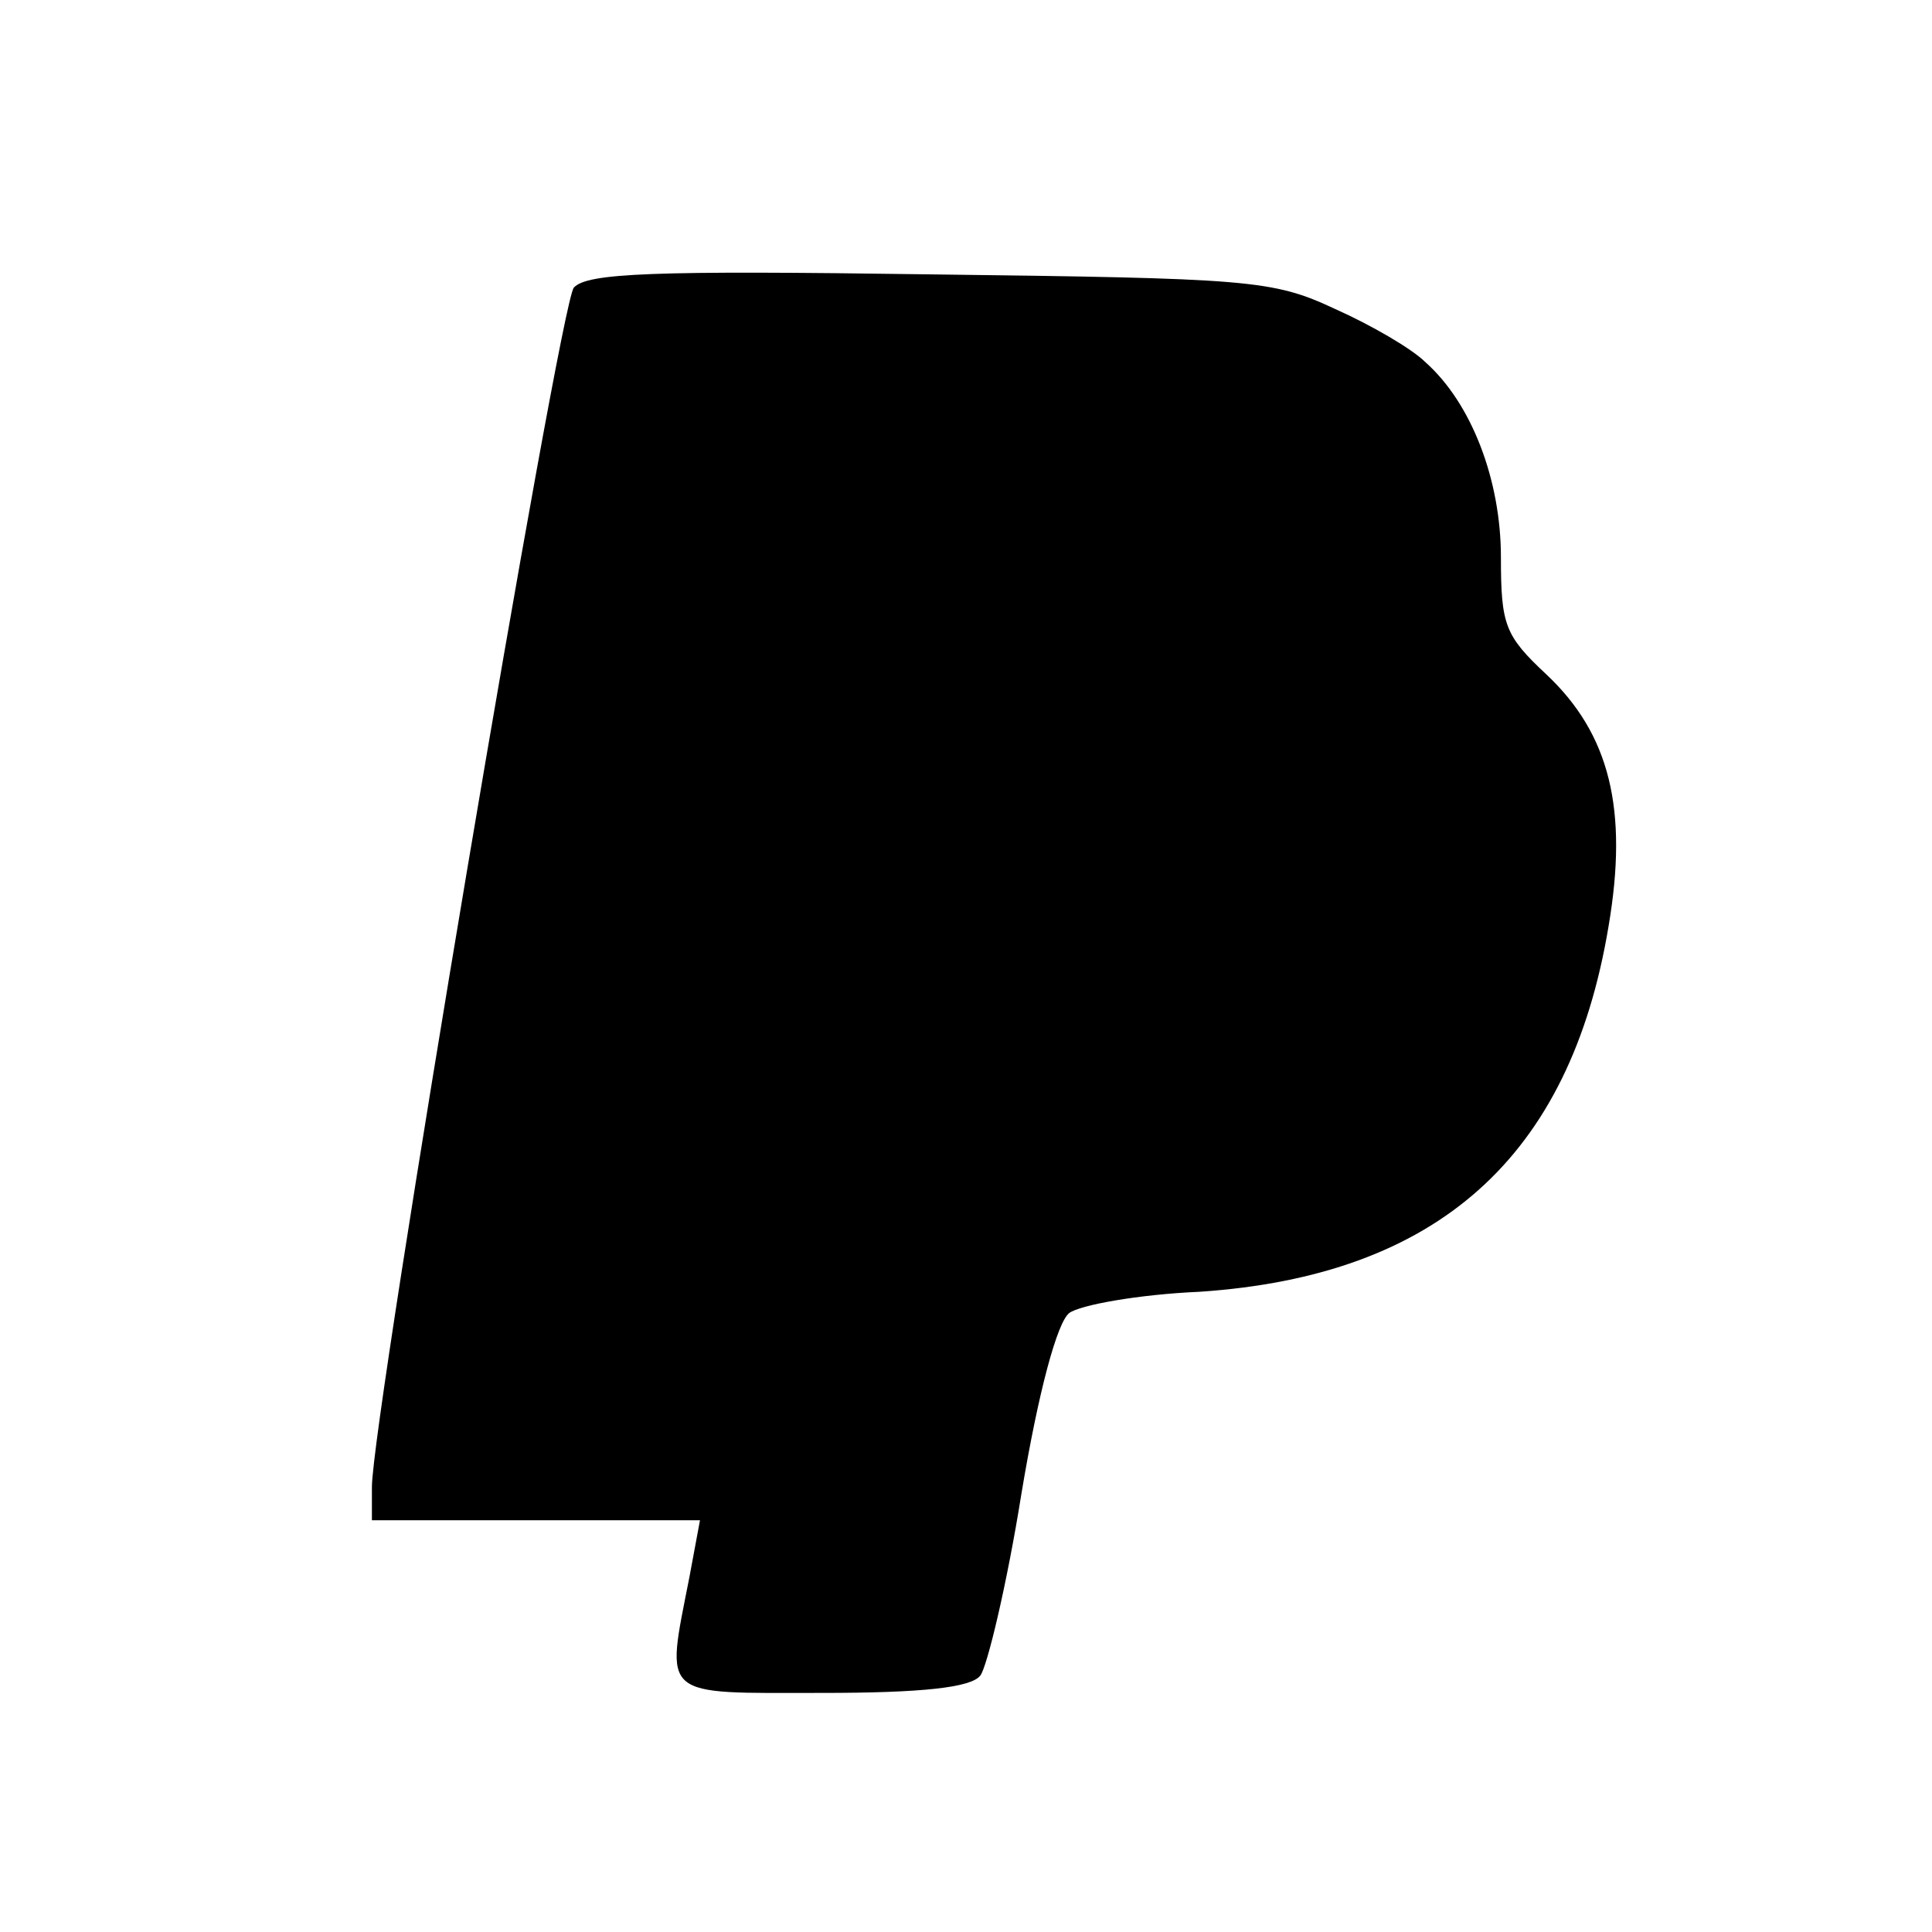<?xml version="1.0" standalone="no"?>
<!DOCTYPE svg PUBLIC "-//W3C//DTD SVG 20010904//EN"
 "http://www.w3.org/TR/2001/REC-SVG-20010904/DTD/svg10.dtd">
<svg version="1.0" xmlns="http://www.w3.org/2000/svg"
 width="16pt" height="16pt" viewBox="0 0 16 16"
 preserveAspectRatio="xMidYMid meet">
<g transform="translate(0,16) scale(0.011,-0.011)"
fill="#000000" stroke="none">
<path d="M432 1238 c-11 -14 -152 -851 -152 -903 l0 -25 124 0 123 0 -8 -43
c-18 -92 -23 -87 100 -87 75 0 112 4 119 13 5 6 20 68 31 137 13 78 27 129 36
136 8 6 52 14 98 16 179 12 279 101 308 275 15 88 1 145 -47 190 -31 29 -34
37 -34 88 0 58 -22 116 -57 147 -10 10 -41 28 -68 40 -47 22 -64 23 -306 26
-208 3 -257 1 -267 -10z"/>
</g>
</svg>
